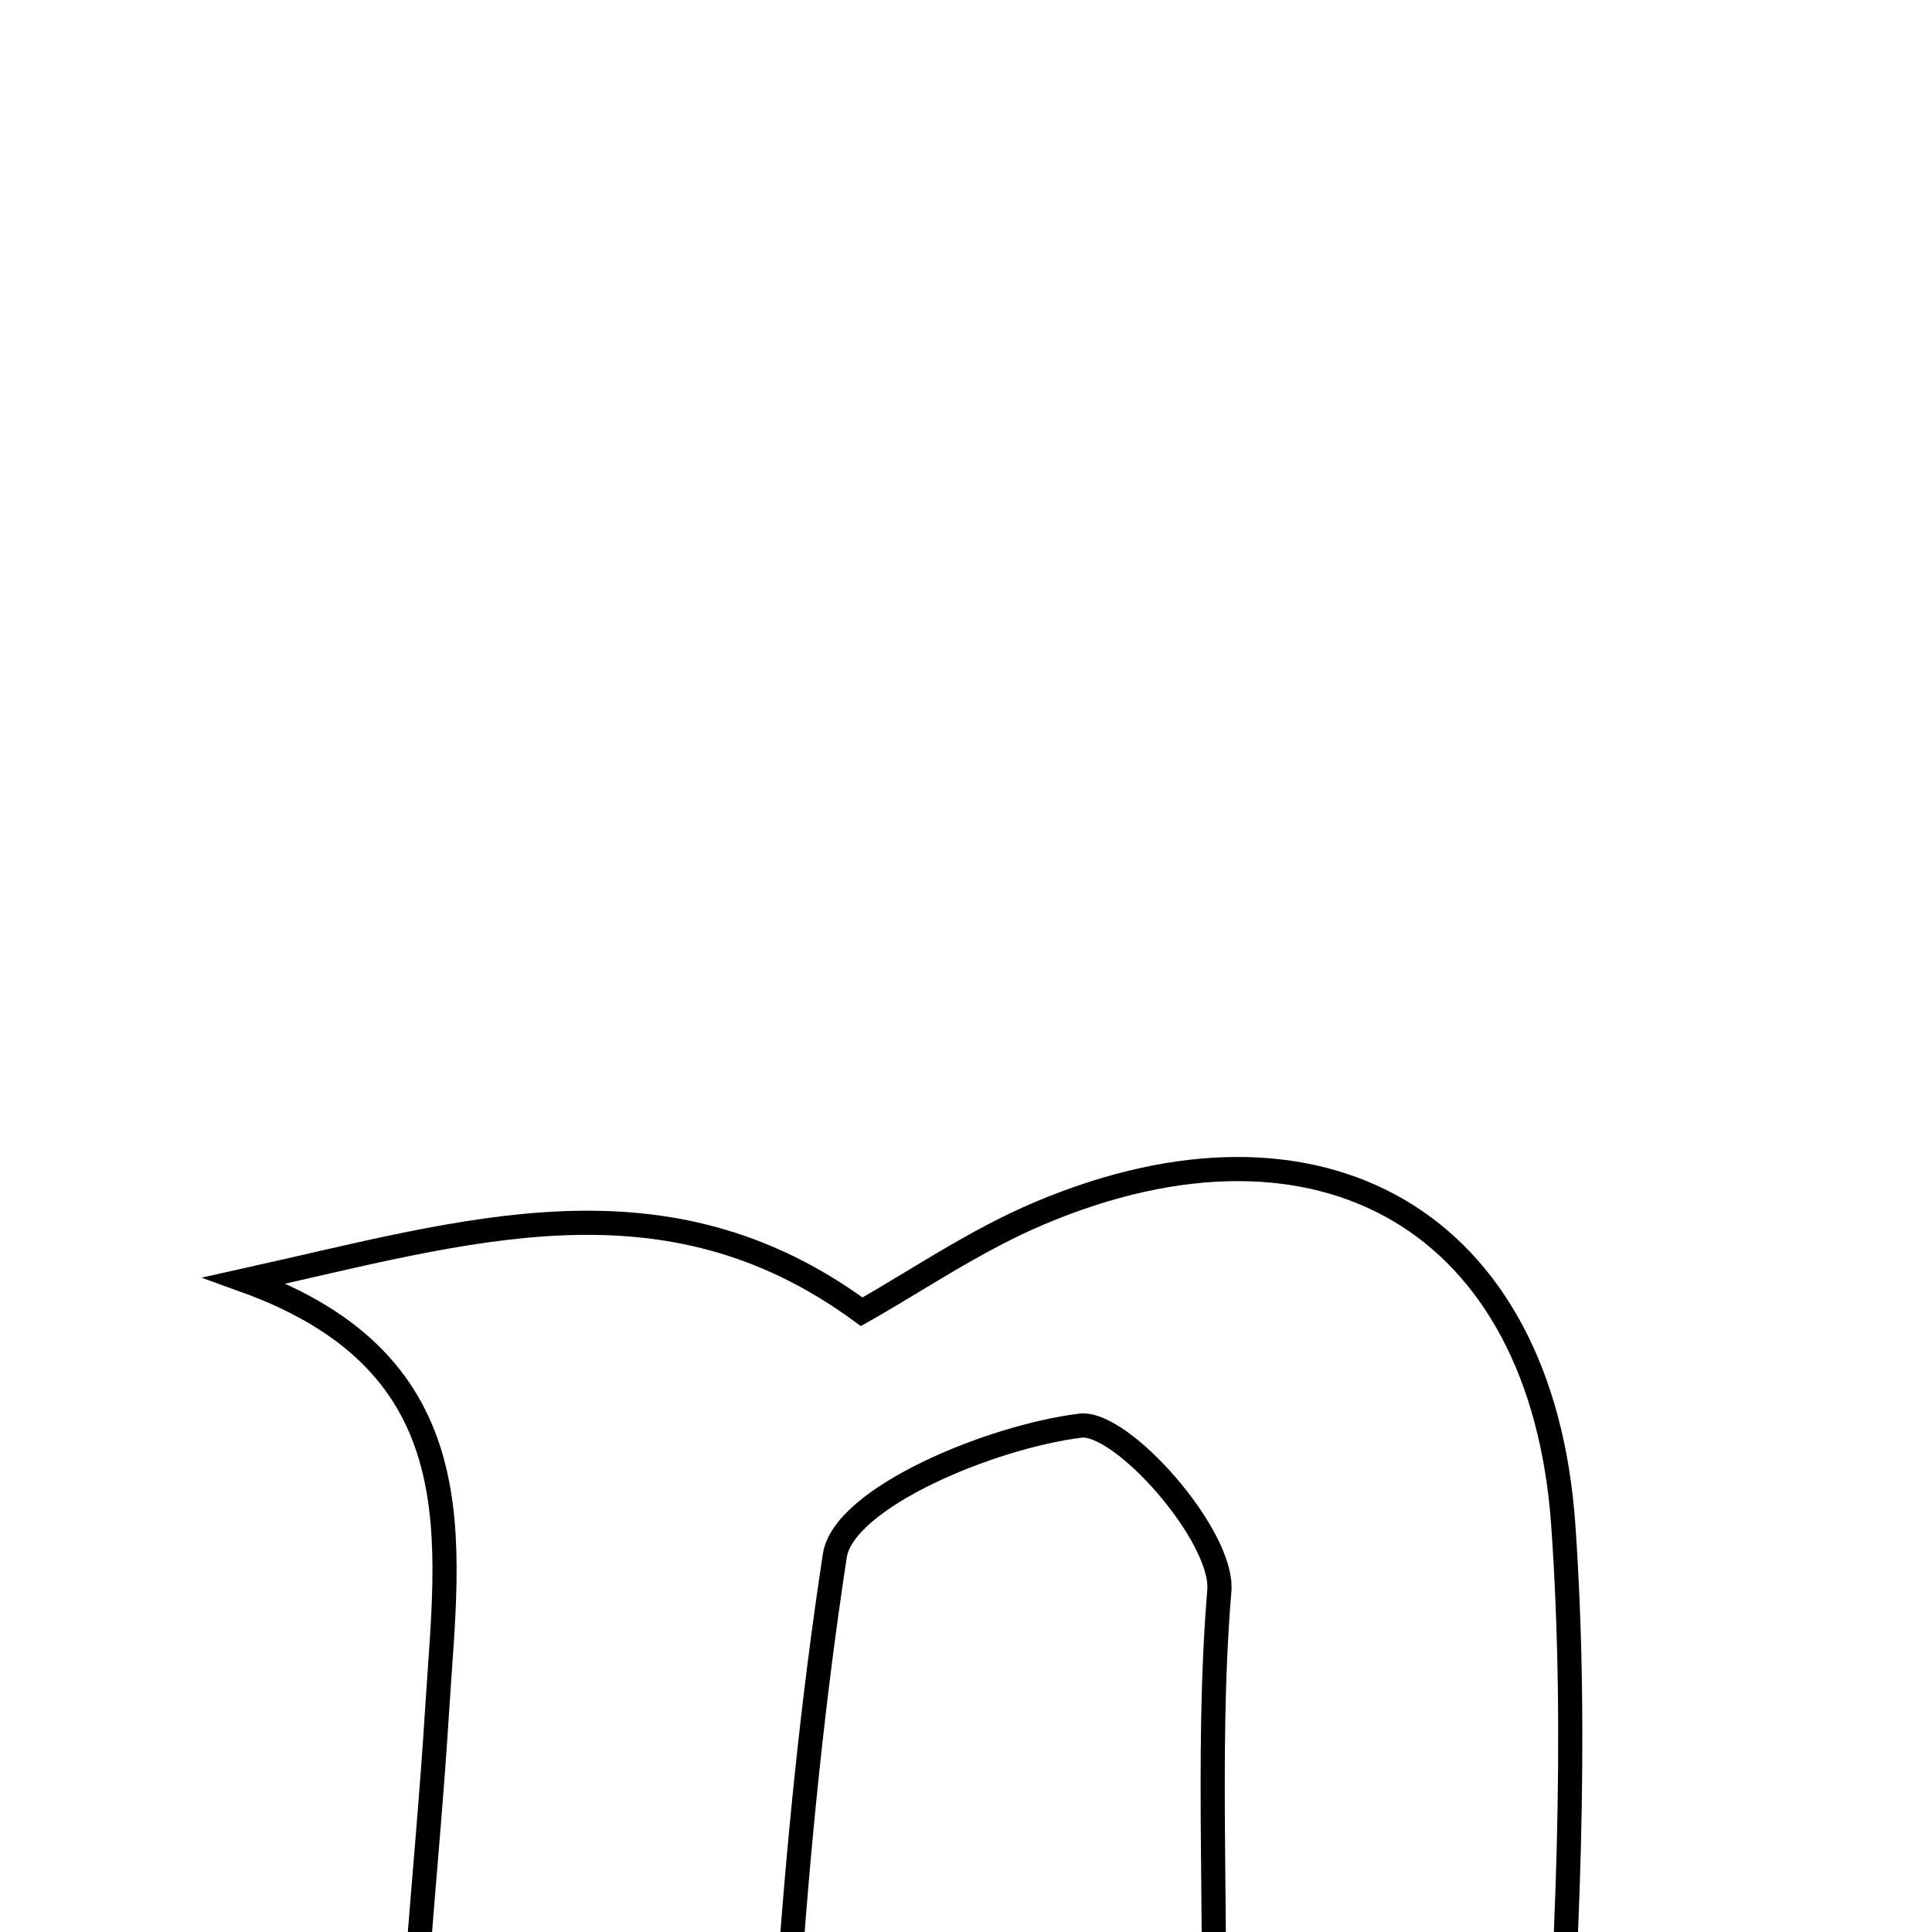 <svg xmlns="http://www.w3.org/2000/svg" viewBox="0.0 0.0 24.0 24.0" height="200px" width="200px"><path fill="none" stroke="black" stroke-width=".3" stroke-opacity="1.0"  filling="0" d="M12.916 15.07 C16.401 13.599 19.156 15.157 19.42 18.949 C19.606 21.62 19.459 24.327 19.286 27.006 C19.148 29.169 19.092 31.187 21.334 32.678 C18.652 32.678 15.968 32.678 13.191 32.678 C15.874 28.566 14.792 24.042 15.147 19.76 C15.203 19.084 13.935 17.647 13.421 17.71 C12.309 17.847 10.479 18.605 10.37 19.327 C9.814 22.972 9.643 26.684 9.533 30.38 C9.516 30.986 10.481 31.622 11.349 32.68 C8.087 32.68 5.371 32.68 2.655 32.68 C2.482 32.454 2.308 32.228 2.134 32.002 C4.837 31.32 5.026 29.438 5.04 27.36 C5.054 25.315 5.304 23.273 5.431 21.229 C5.56 19.148 5.948 16.955 3.041 15.906 C5.812 15.291 8.257 14.498 10.704 16.295 C11.364 15.925 12.104 15.413 12.916 15.07"></path></svg>